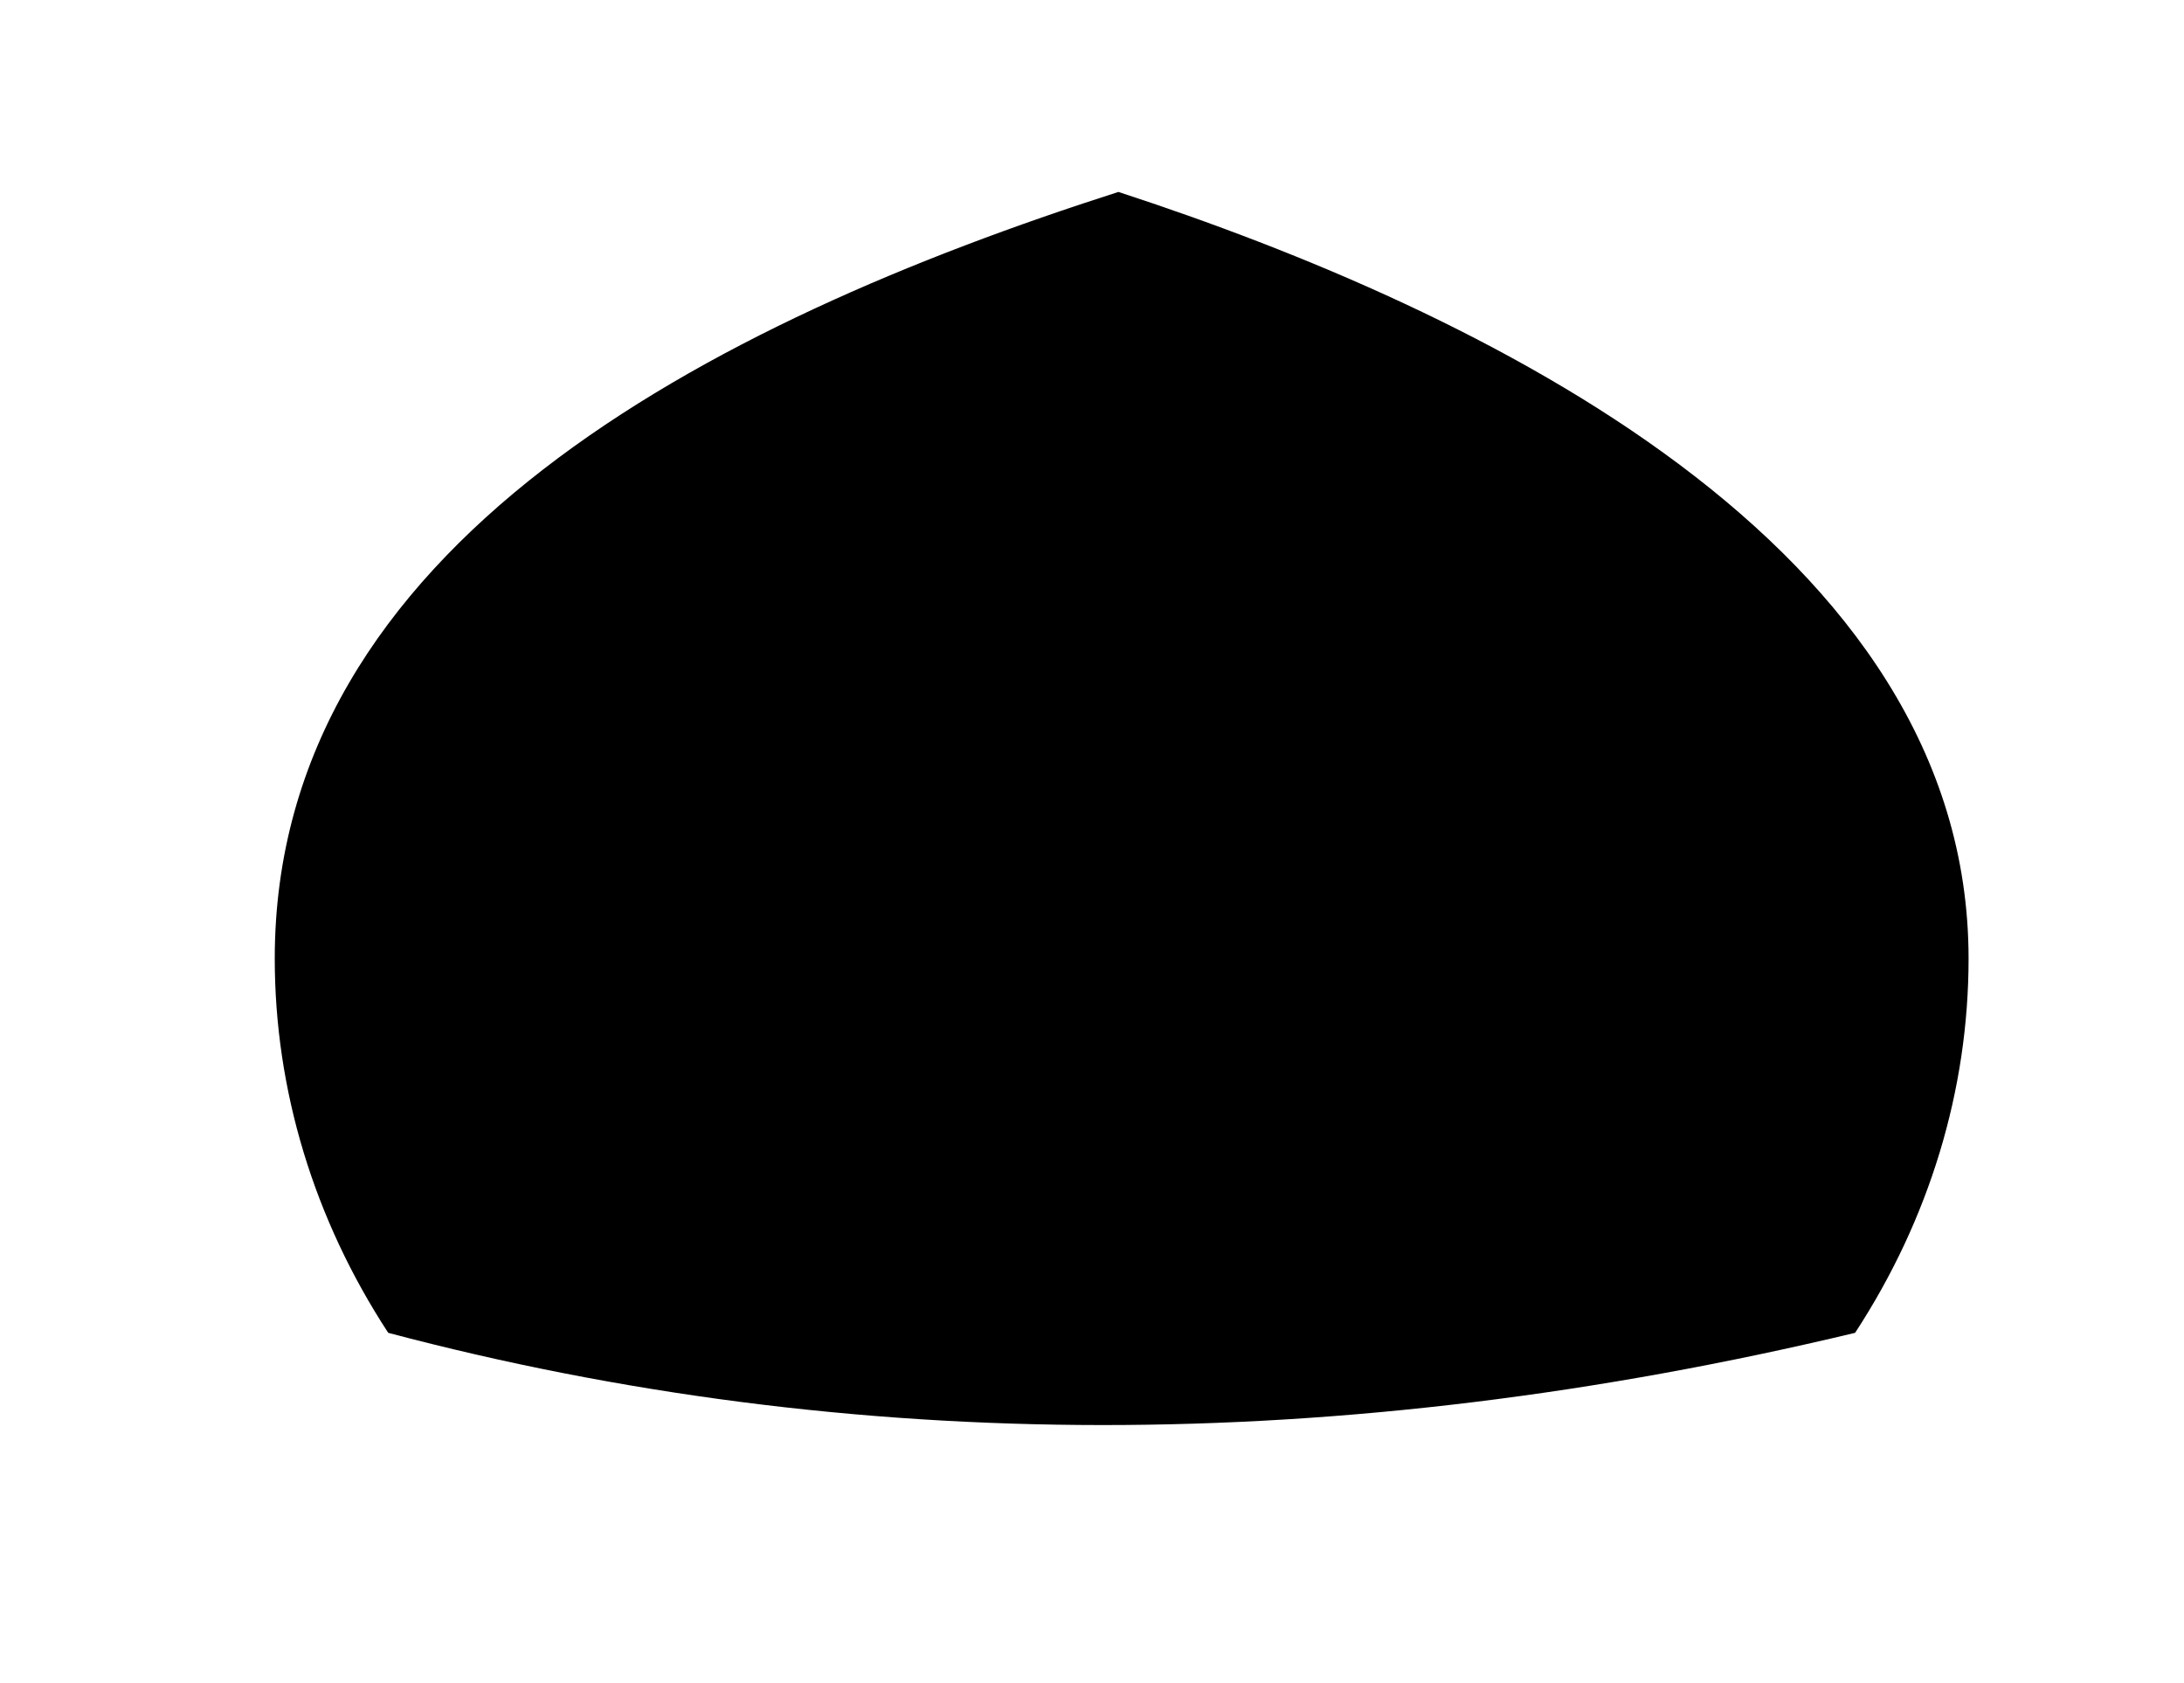 <?xml version="1.0" encoding="UTF-8" standalone="no"?>
<!DOCTYPE svg PUBLIC "-//W3C//DTD SVG 1.1//EN" "http://www.w3.org/Graphics/SVG/1.1/DTD/svg11.dtd">
<svg width="100%" height="100%" viewBox="0 0 610 470" version="1.1" xmlns="http://www.w3.org/2000/svg" xmlns:xlink="http://www.w3.org/1999/xlink" xml:space="preserve" xmlns:serif="http://www.serif.com/" style="fill-rule:evenodd;clip-rule:evenodd;stroke-linejoin:round;stroke-miterlimit:2;">
    <path d="M518.139,372.166C538.9,340.393 549.83,304.35 549.83,267.662C549.83,152.307 413.93,86.748 312.382,53.592C198.107,90.161 76.741,152.307 76.741,267.662C76.741,304.35 87.67,340.393 108.432,372.166C237.704,406.387 374.244,406.618 518.139,372.166Z" style="fill:hsl(80, 10%, 50%);"/>
</svg>
